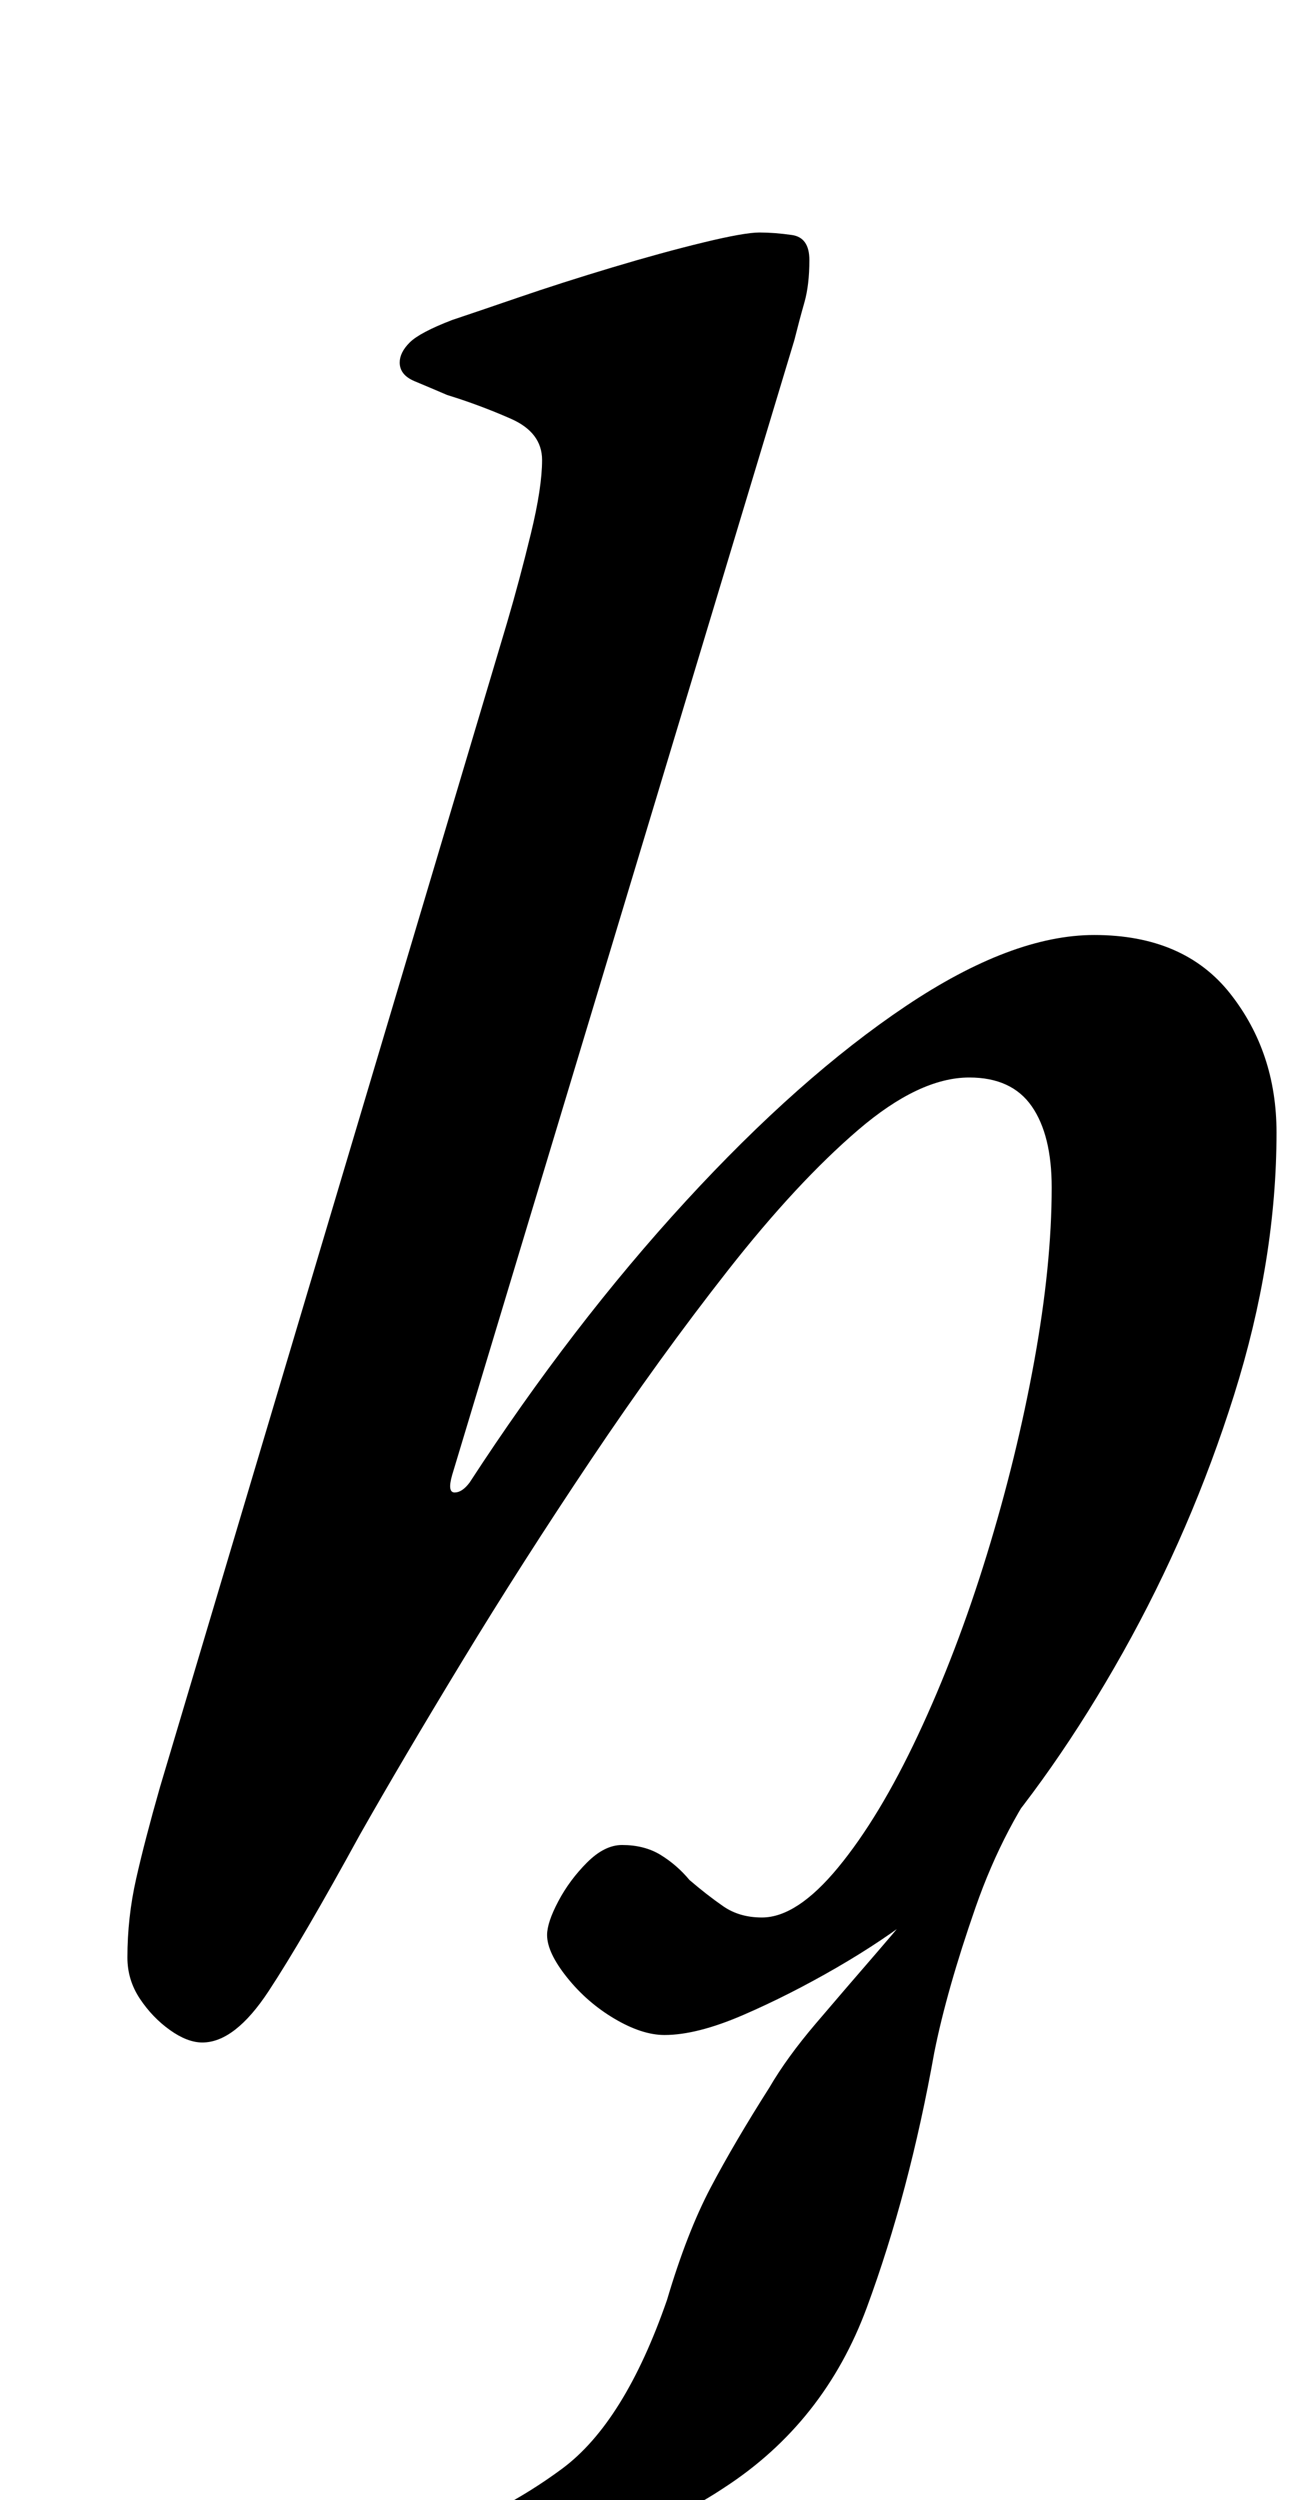 <?xml version="1.0" standalone="no"?>
<!DOCTYPE svg PUBLIC "-//W3C//DTD SVG 1.1//EN" "http://www.w3.org/Graphics/SVG/1.1/DTD/svg11.dtd" >
<svg xmlns="http://www.w3.org/2000/svg" xmlns:xlink="http://www.w3.org/1999/xlink" version="1.1" viewBox="-10 0 524 1000">
  <g transform="matrix(1 0 0 -1 0 800)">
   <path fill="currentColor"
d="M167 -236q-5 0 -10.5 2t-5.5 8q0 5 2.5 7t6.5 3q30 10 55 28.5t42 67.5q8 27 17.5 45t23.5 40q7 12 18.5 25.5t24.5 28.5t24 29l-6 10l52 37q-19 -25 -30.5 -58t-16.5 -58q-10 -56 -27 -102t-57 -72q-18 -12 -43 -21.5t-45 -14.5t-25 -5zM71 -17q-6 0 -13 5t-12 12.5
t-5 16.5q0 16 3.5 31.5t9.5 36.5l139 466q5 17 9.5 35.5t4.5 29.5t-12.5 16.5t-25.5 9.5q-7 3 -13 5.5t-6 7.5q0 4 4 8t17 9q9 3 26.5 9t37.5 12t36.5 10t22.5 4t13 -1t7 -10q0 -10 -2 -17t-4 -15l-137 -454q-2 -7 1 -7t6 4q41 63 86.5 112.5t88 78t75.5 28.5
q36 0 54.5 -23.5t18.5 -55.5q0 -51 -17 -105t-44.5 -103t-59.5 -85q-7 -7 -21.5 -18.5t-33.5 -22.5t-37.5 -19t-31.5 -8q-9 0 -20 6.5t-19 16.5t-8 17q0 5 4.5 13.5t11.5 15.5t14 7q9 0 15.5 -4t11.5 -10q7 -6 13.5 -10.5t15.5 -4.5q14 0 30.5 20t32 53t27.5 72t19 77.5
t7 69.5q0 21 -8 32.5t-25 11.5q-20 0 -44.5 -21t-52 -56t-55 -76t-51.5 -80.5t-41 -69.5q-23 -42 -36.5 -62.5t-26.5 -20.5z" />
  </g>

</svg>
